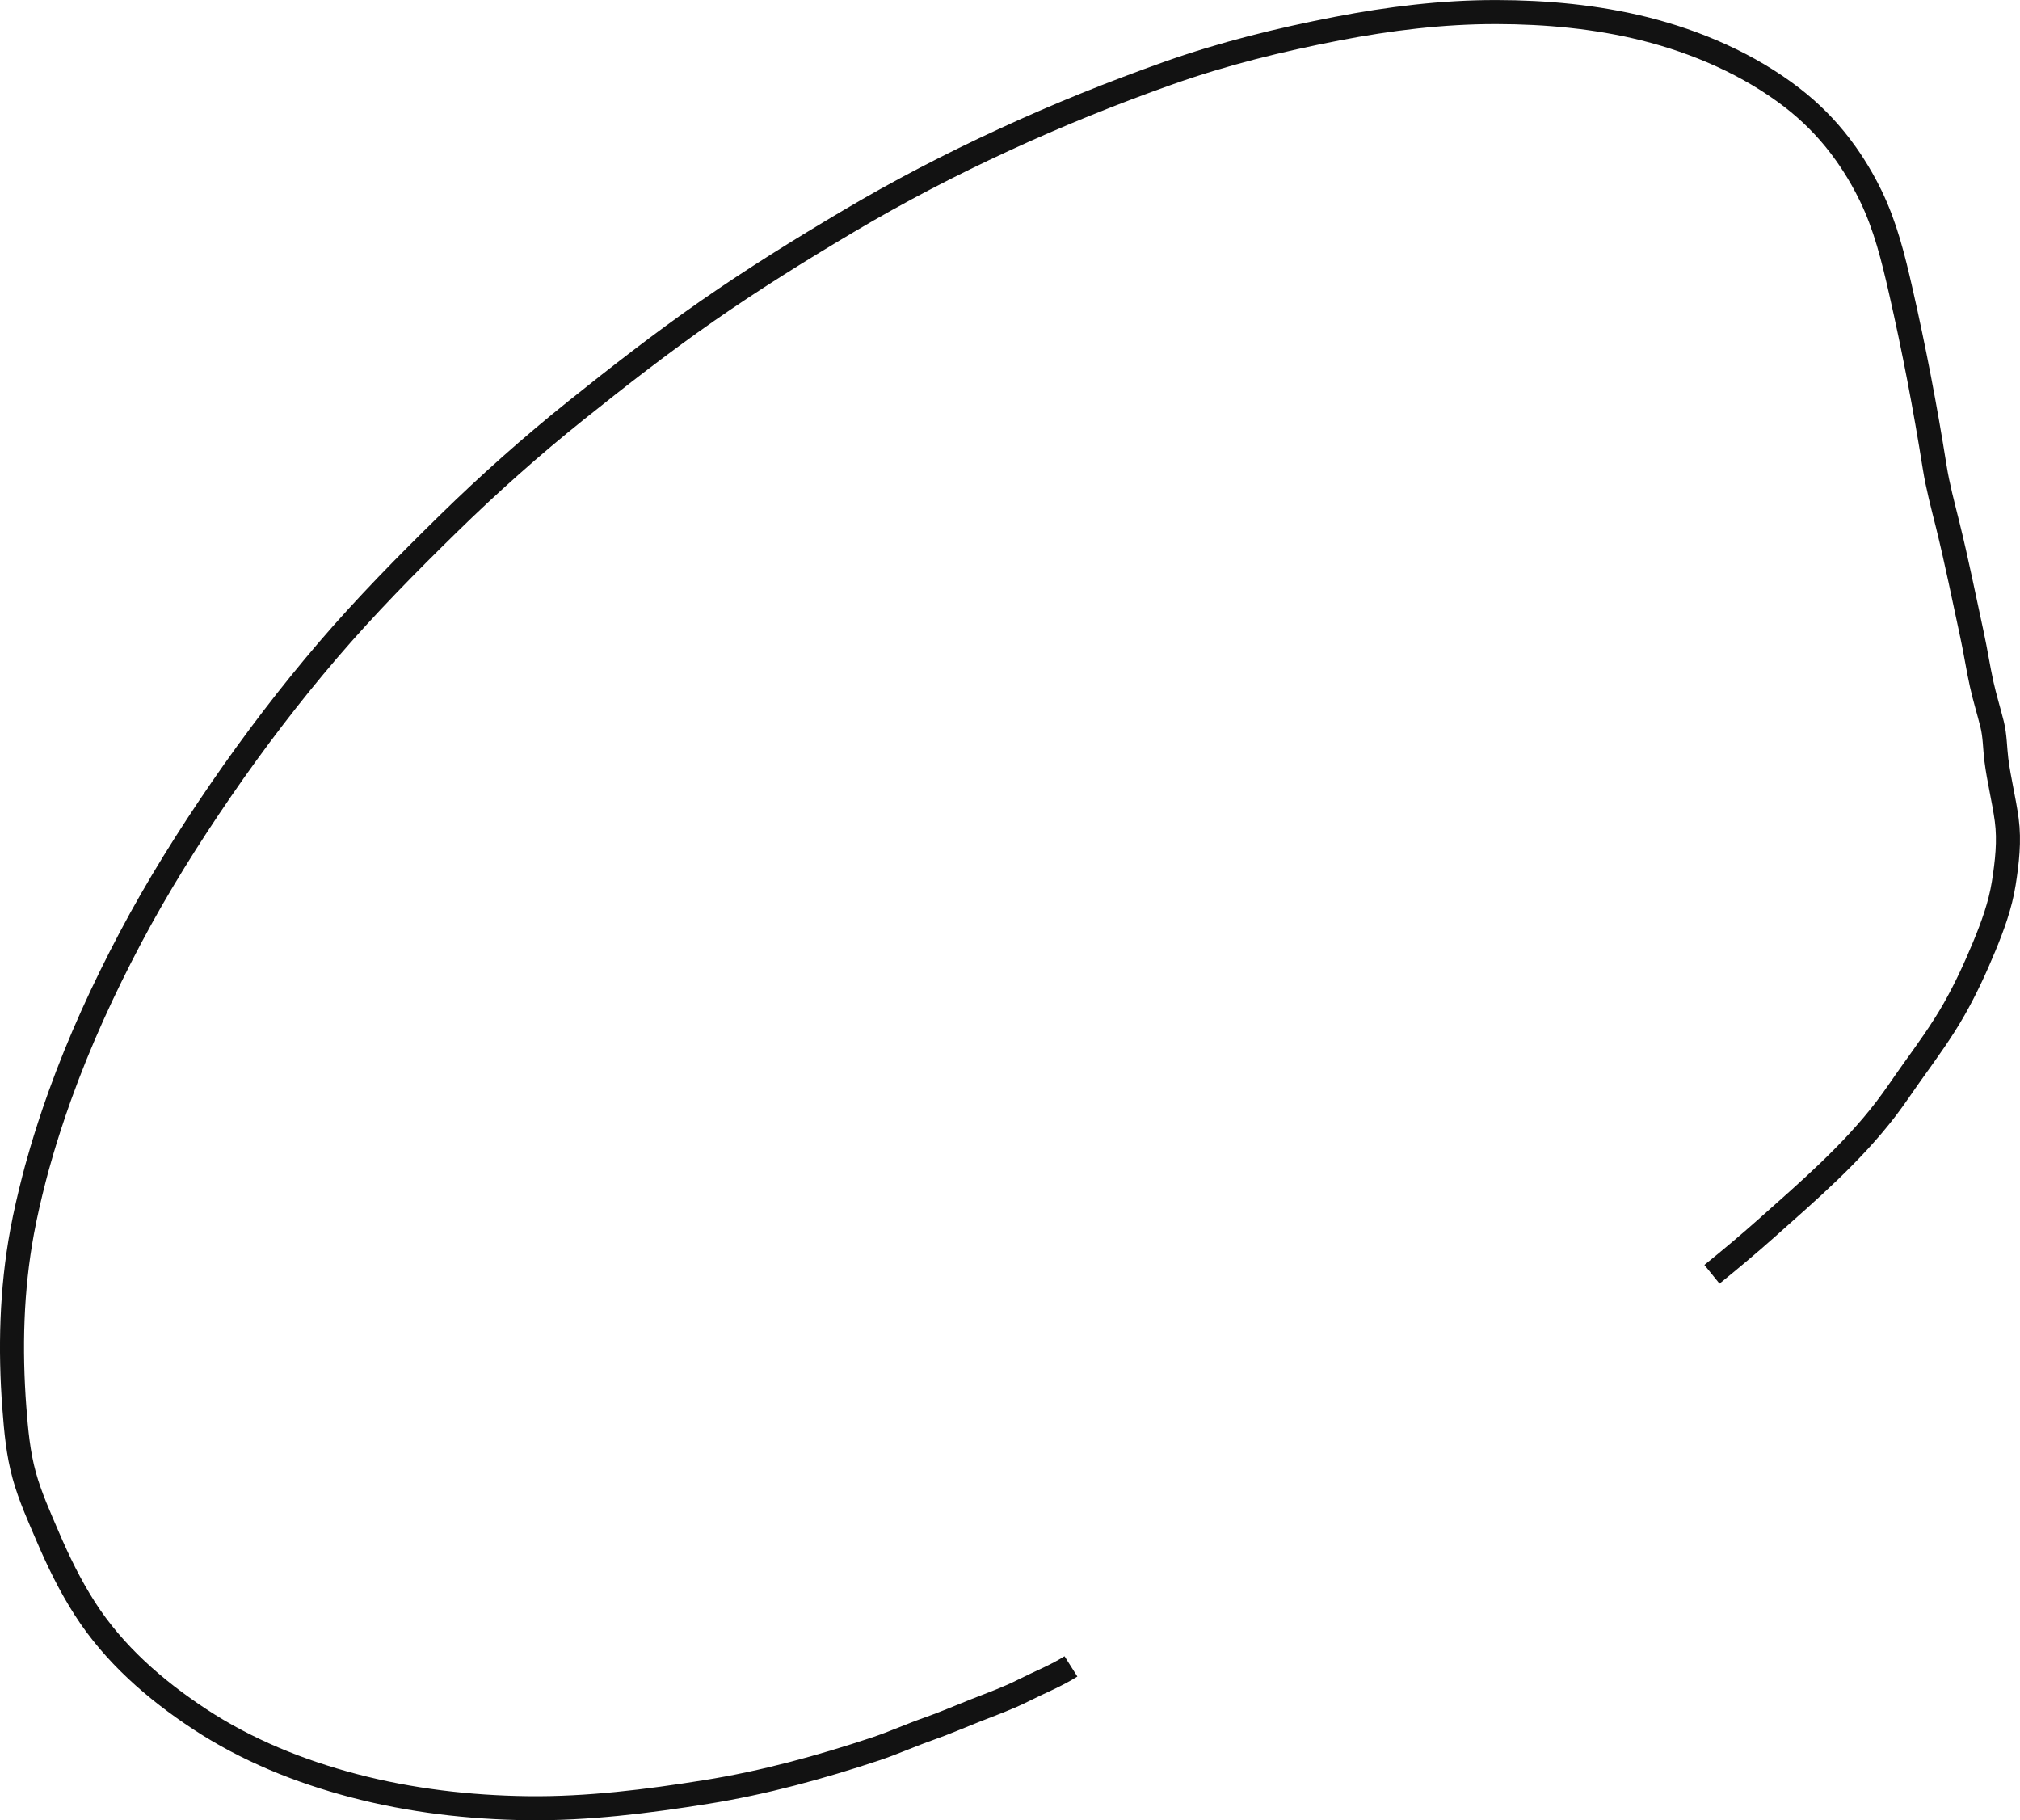 <?xml version="1.0" encoding="UTF-8"?>
<svg id="Layer_2" data-name="Layer 2" xmlns="http://www.w3.org/2000/svg" viewBox="0 0 1008.58 908.64">
  <defs>
    <style>
      .cls-1 {
        fill: none;
        stroke: #121212;
        stroke-miterlimit: 10;
        stroke-width: 12px;
      }
    </style>
  </defs>
  <g id="Layer_1-2" data-name="Layer 1">
    <path class="cls-1" d="M534.72,831.85c-7.48,4.73-15.69,7.93-23.55,11.91-7.86,3.98-16.01,6.87-24.18,10.09-7.69,3.03-15.27,6.35-23.07,9.08-9.02,3.16-17.73,7.12-26.8,10.14-27.53,9.15-55.81,16.89-84.48,21.47-29.46,4.71-59.2,8.45-89.09,8.09-29.29-.36-58.62-3.8-86.98-11.25-27.13-7.13-53.44-17.77-76.92-33.23-22.3-14.68-42.83-32.58-57.32-55.21-7.28-11.36-13.22-23.52-18.51-35.91-4.26-9.97-8.81-19.95-11.7-30.43-3.06-11.07-4.08-22.34-4.95-33.75-2.22-29.34-1.48-59.02,3.88-88,1.64-8.87,3.7-17.63,5.93-26.36,.93-3.65,5.16-19.96,12.83-41.33,9.76-27.2,21.86-53.61,35.37-79.15,13.48-25.48,28.93-50.11,45.24-73.86,16.55-24.08,34.3-47.37,53.31-69.56,18.91-22.08,39.38-42.86,60.14-63.18,20.23-19.8,41.56-38.79,63.75-56.54,21.26-17.01,42.76-33.76,65.11-49.33,.25-.17,.5-.35,.75-.52,22.73-15.81,46.32-30.46,70.14-44.58,25.14-14.91,51.11-28.39,77.64-40.61,26.82-12.4,54.3-23.48,82.15-33.35,27.43-9.72,55.7-16.67,84.25-22.19,26.06-5.04,52.63-8.3,79.21-8.27h.45c24.57,.04,49.64,2.34,73.52,8.28,26.26,6.53,52.49,17.87,73.99,34.48,9.02,6.97,16.98,14.95,23.9,24,3.26,4.26,9.46,12.87,15.31,24.92,7.36,15.16,11.27,31.16,14.99,47.49,6.65,29.14,12.25,58.43,16.94,87.95,1.53,9.64,4.08,19.07,6.43,28.54,4.54,18.31,8.24,36.84,12.24,55.27,1.78,8.19,3.02,16.51,4.83,24.69,1.48,6.69,3.53,13.24,5.19,19.89,1.45,5.81,1.38,11.83,2.12,17.74,1.27,10.06,3.81,19.91,5.17,29.96,1.43,10.58,.17,21.27-1.48,31.74-1.73,10.92-5.56,21.38-9.77,31.56-4.41,10.66-9.26,21.15-14.95,31.19-6.2,10.94-13.66,21.16-20.97,31.36-4.38,6.11-8.5,12.41-13.07,18.38-17.17,22.44-38.86,41.09-59.87,59.79-8.82,7.85-17.89,15.44-27.06,22.87"/>
  </g>
</svg>
